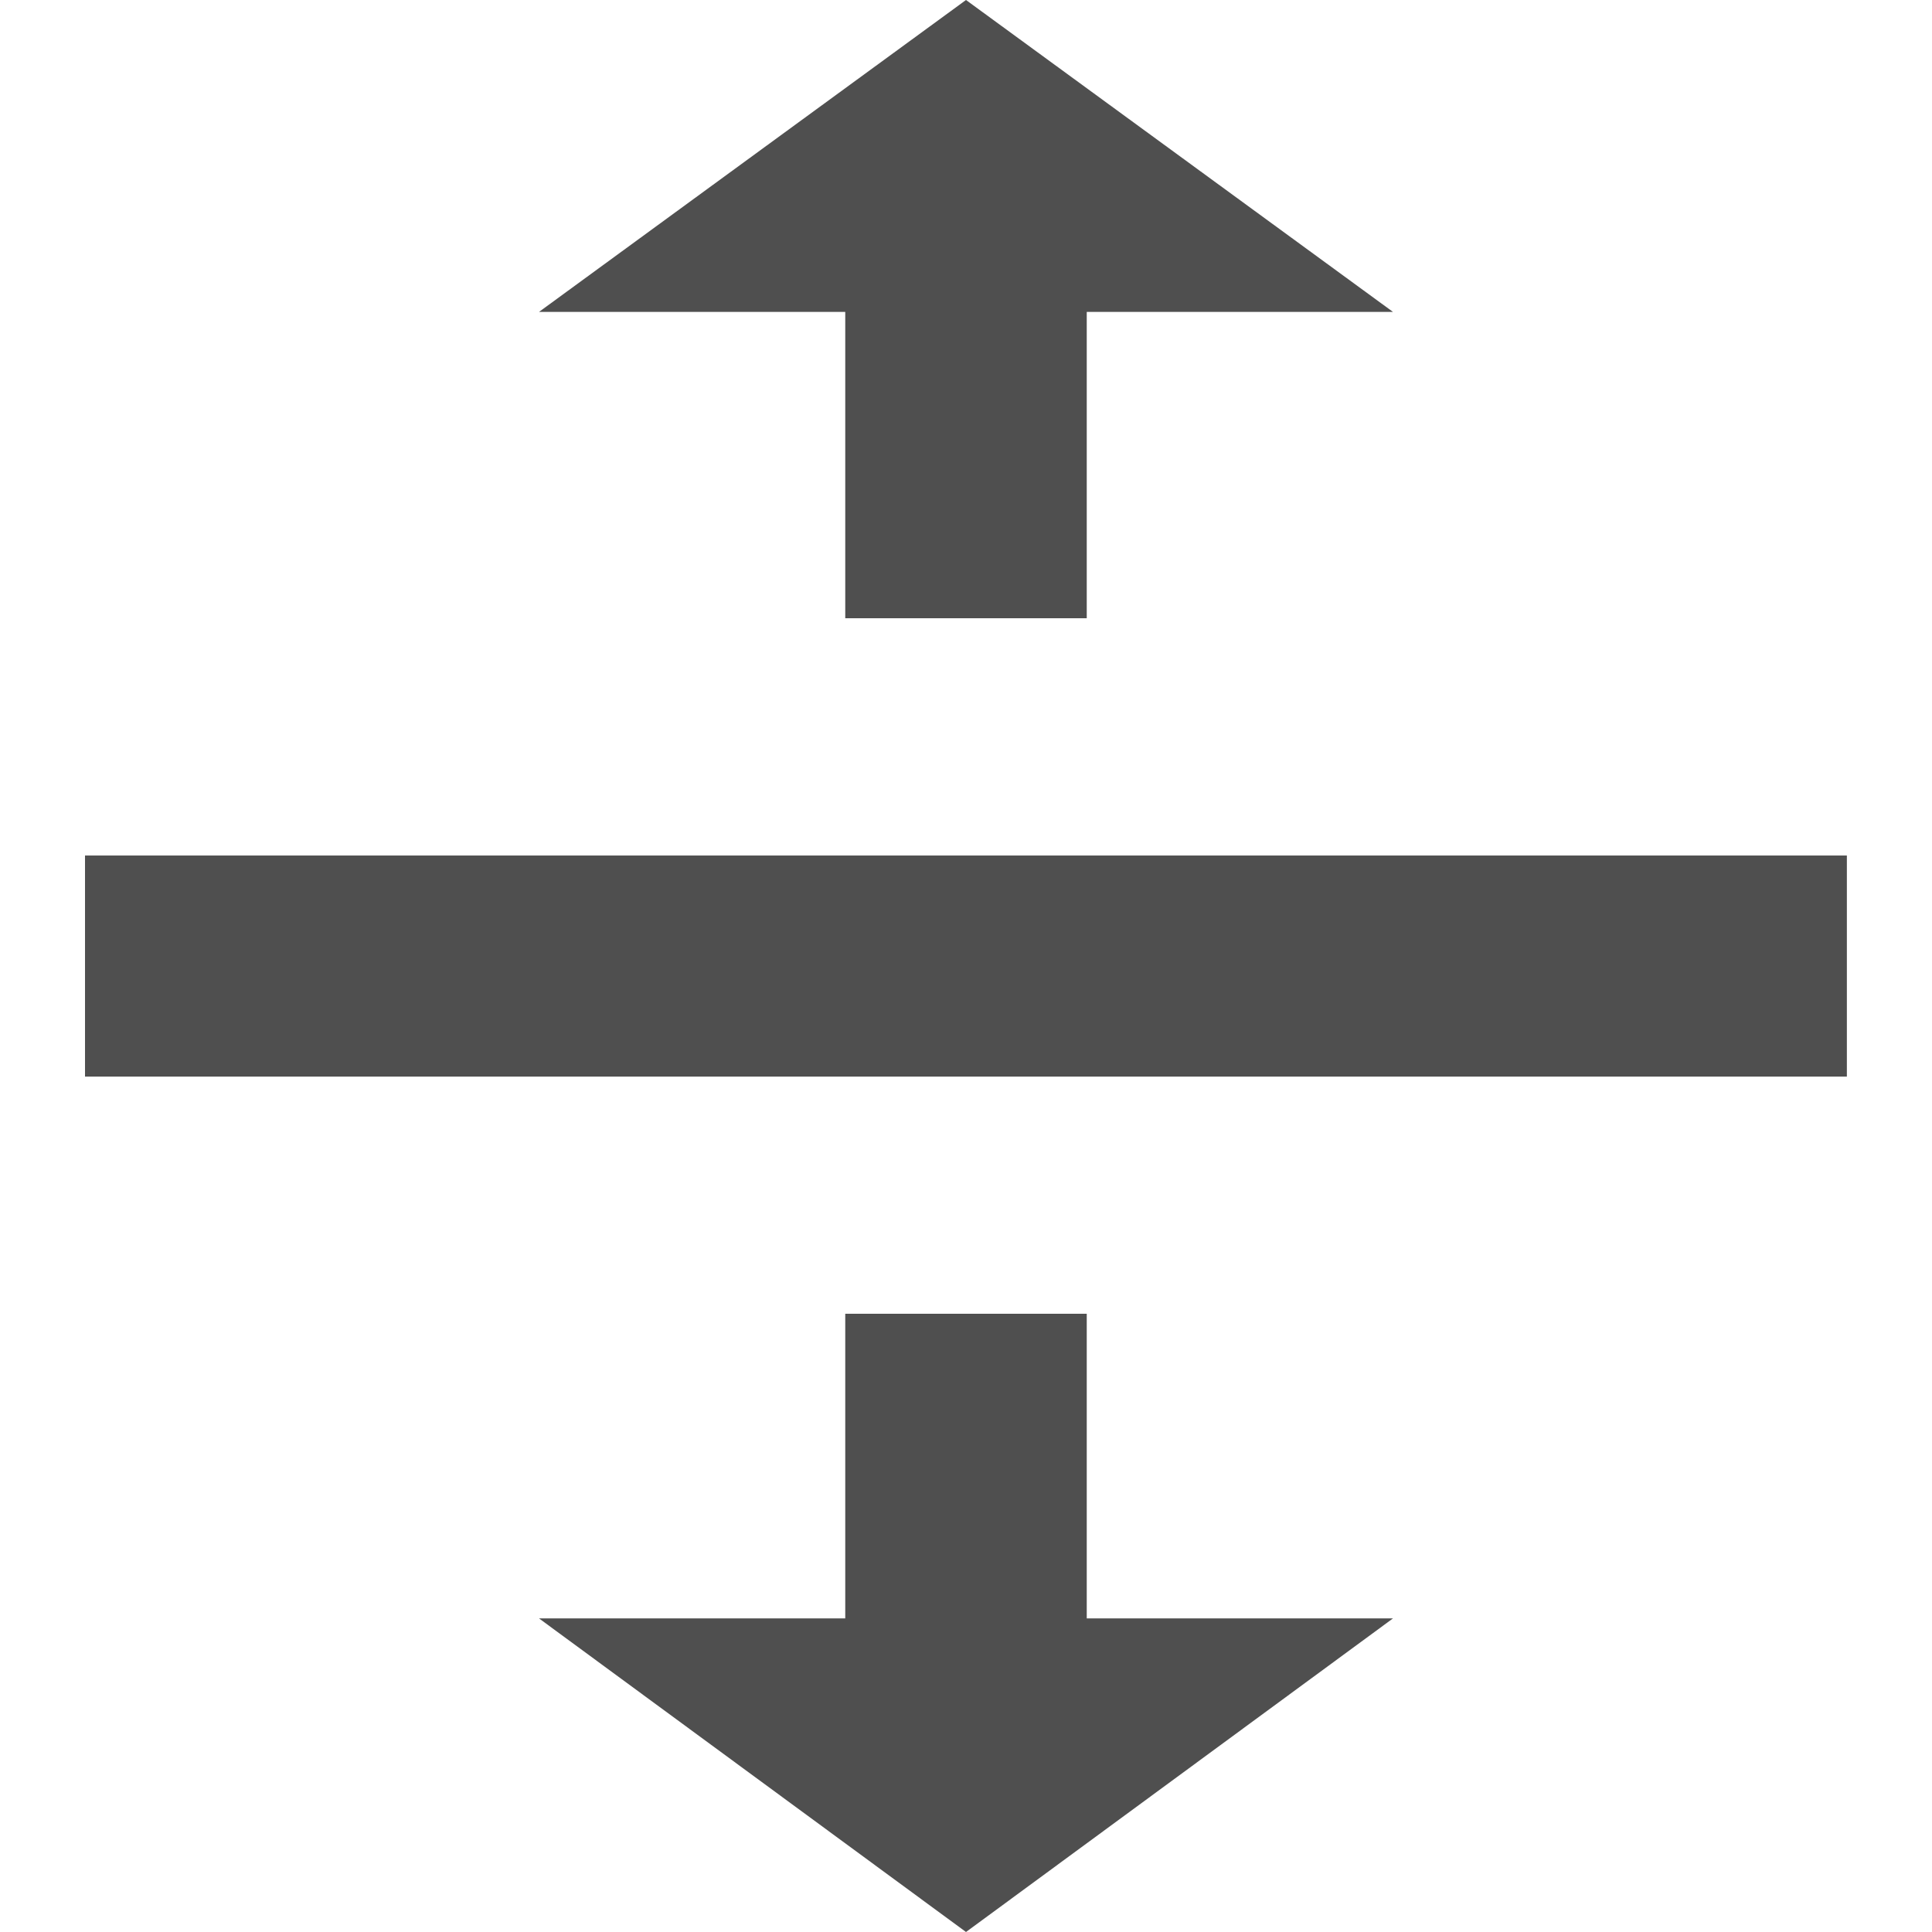 <svg clip-rule="evenodd" fill-rule="evenodd" stroke-linejoin="round" stroke-miterlimit="2" viewBox="0 0 16 16" xmlns="http://www.w3.org/2000/svg"><g fill="#4f4f4f" fill-rule="nonzero"><path d="m8 16-3.536-2.597h2.536v-2.523h2v2.523h2.536z"/><path d="m8 0-3.536 2.583h2.536v2.537h2v-2.537h2.536z"/><path d="m.704 7.085h14.591v1.831h-14.591z"/></g></svg>
